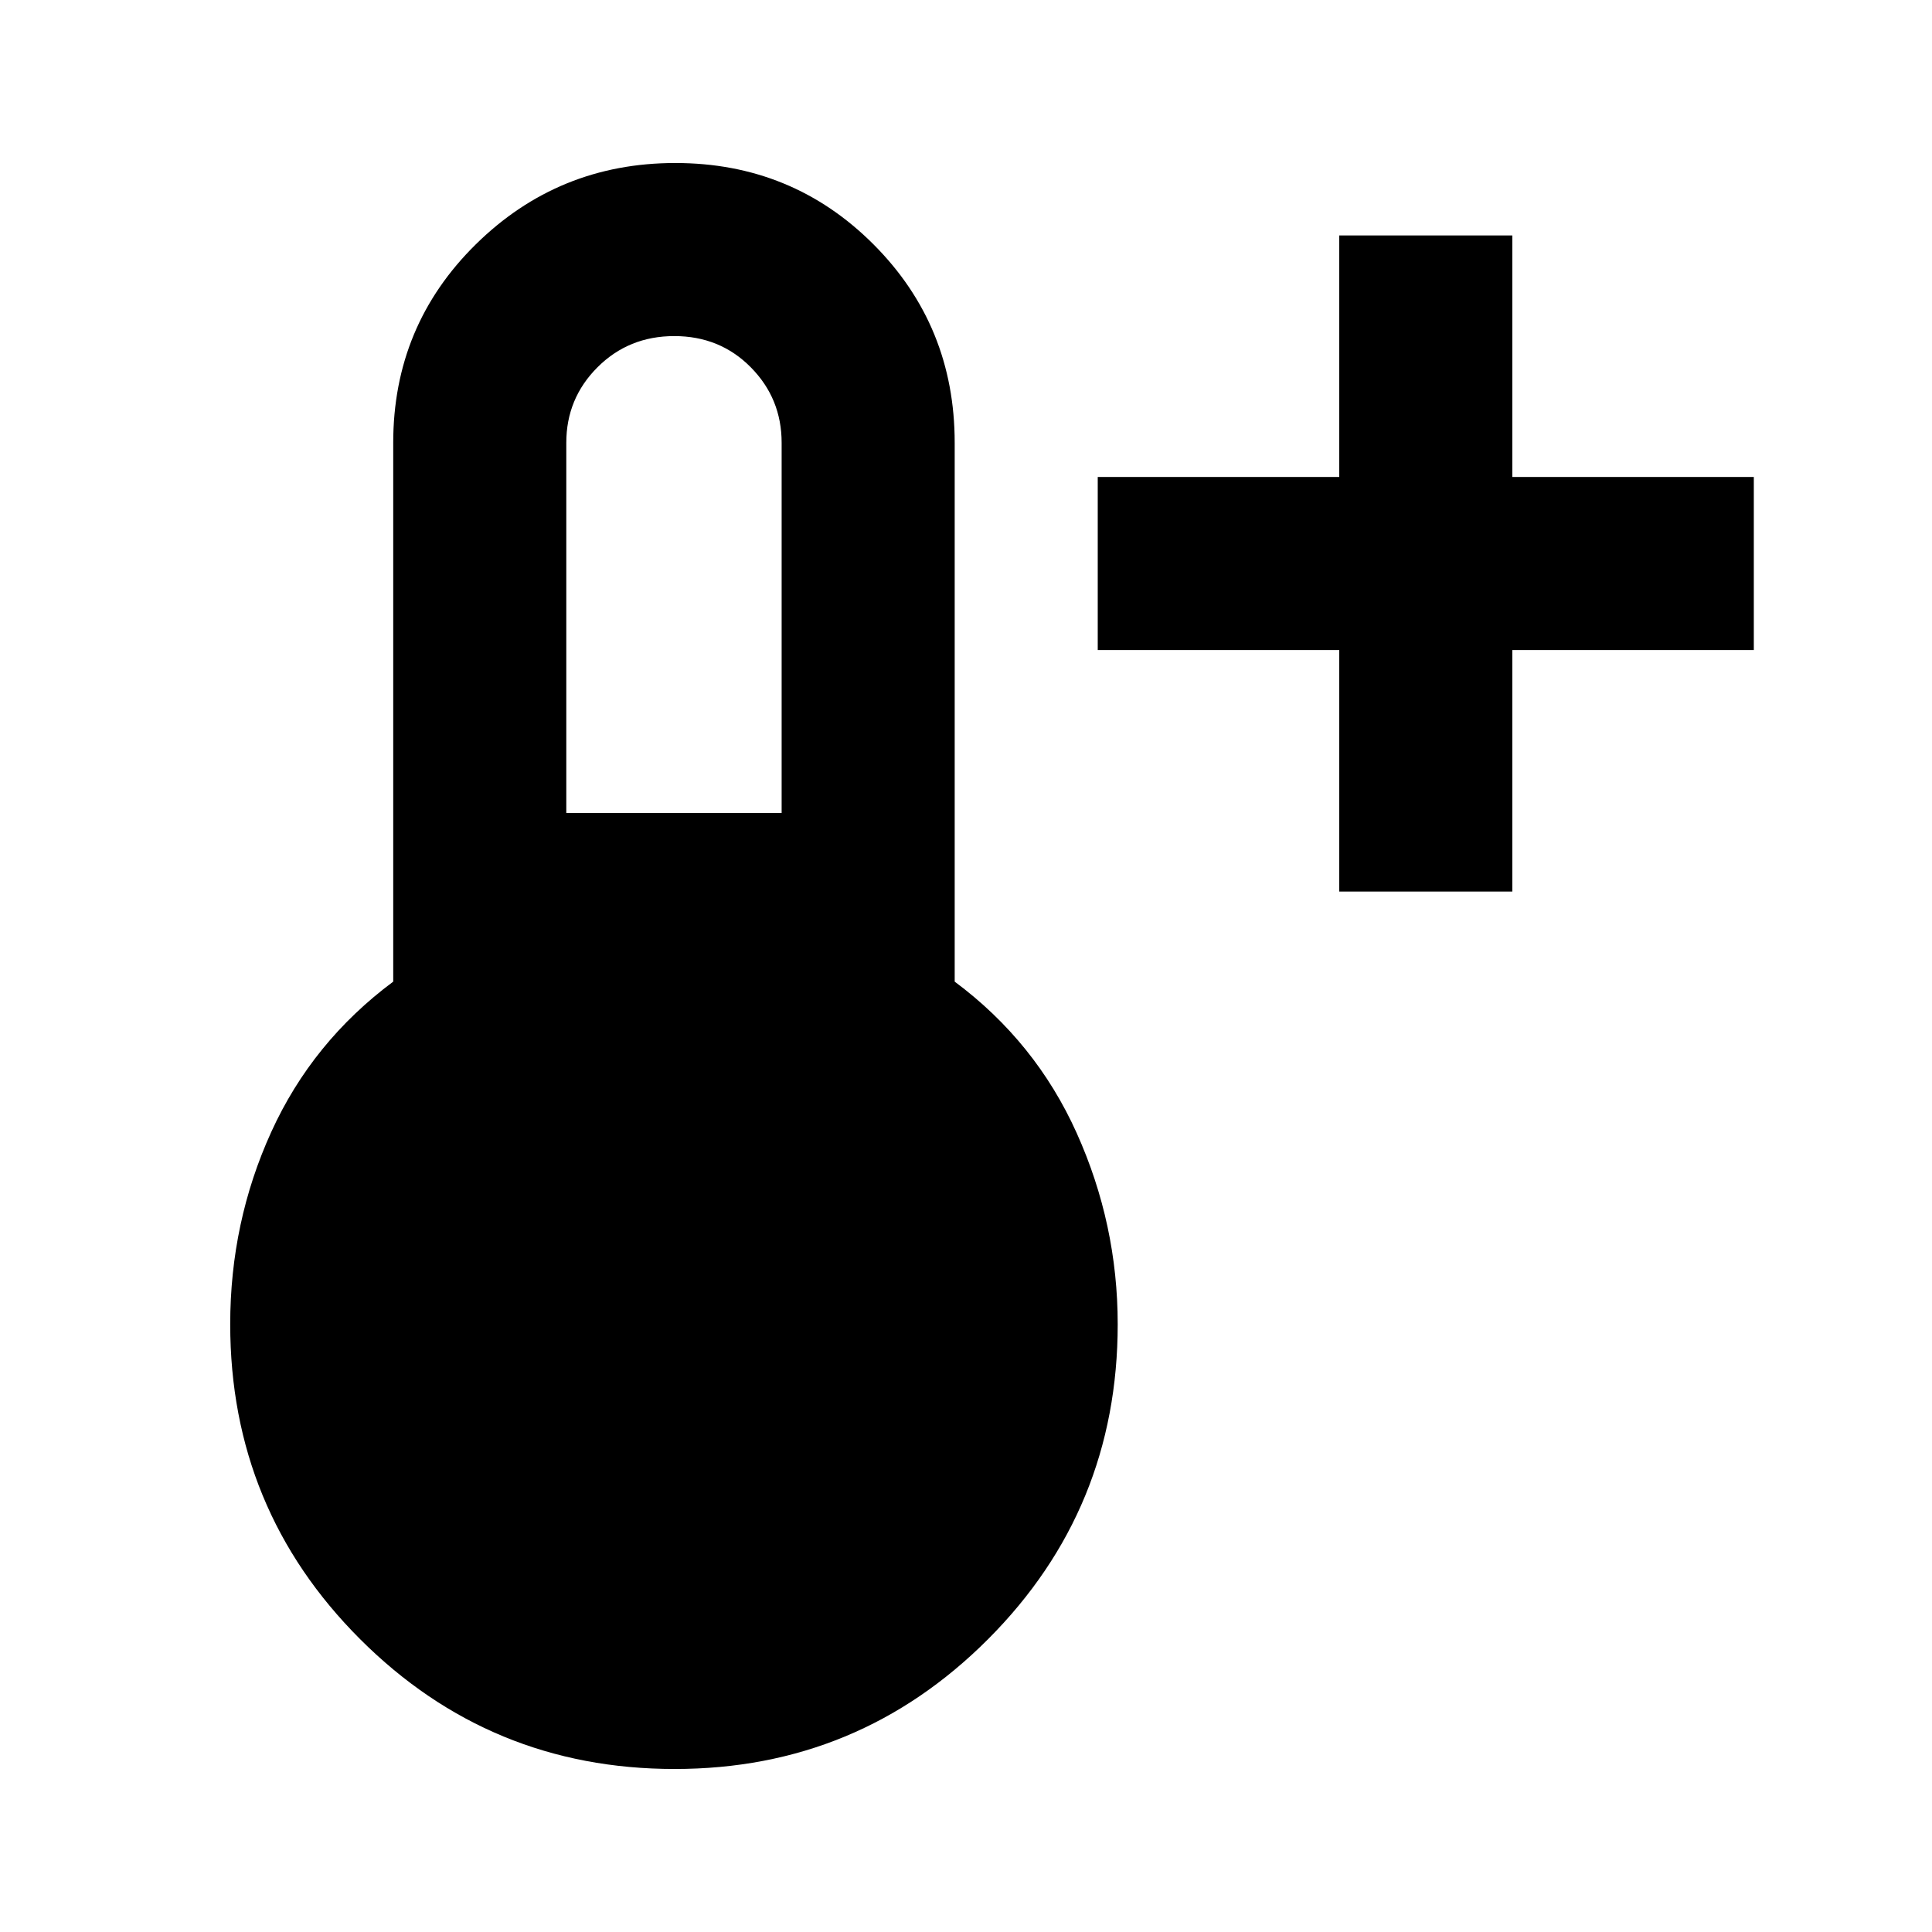 <svg xmlns="http://www.w3.org/2000/svg" height="24" viewBox="0 -960 960 960" width="24"><path d="M665.46-517v-120h-120v-86h120v-120h86v120h120v86h-120v120h-86ZM335.23-81q-91.78 0-156.31-64.53T114.39-302q0-50.69 20.38-95.5 20.39-44.81 60.62-74.73V-740q0-58.17 41.04-98.59Q277.46-879 335.56-879q58.1 0 98.46 40.41 40.36 40.42 40.36 98.59v267.77Q514.61-442.31 535-397q20.38 45.31 20.38 95 0 91.94-64.39 156.47Q426.59-81 335.23-81Zm-53.84-475h107v-184q0-22-15.34-37.5-15.33-15.5-38-15.5-22.66 0-38.16 15.5-15.5 15.5-15.5 37.5v184Z"/></svg>